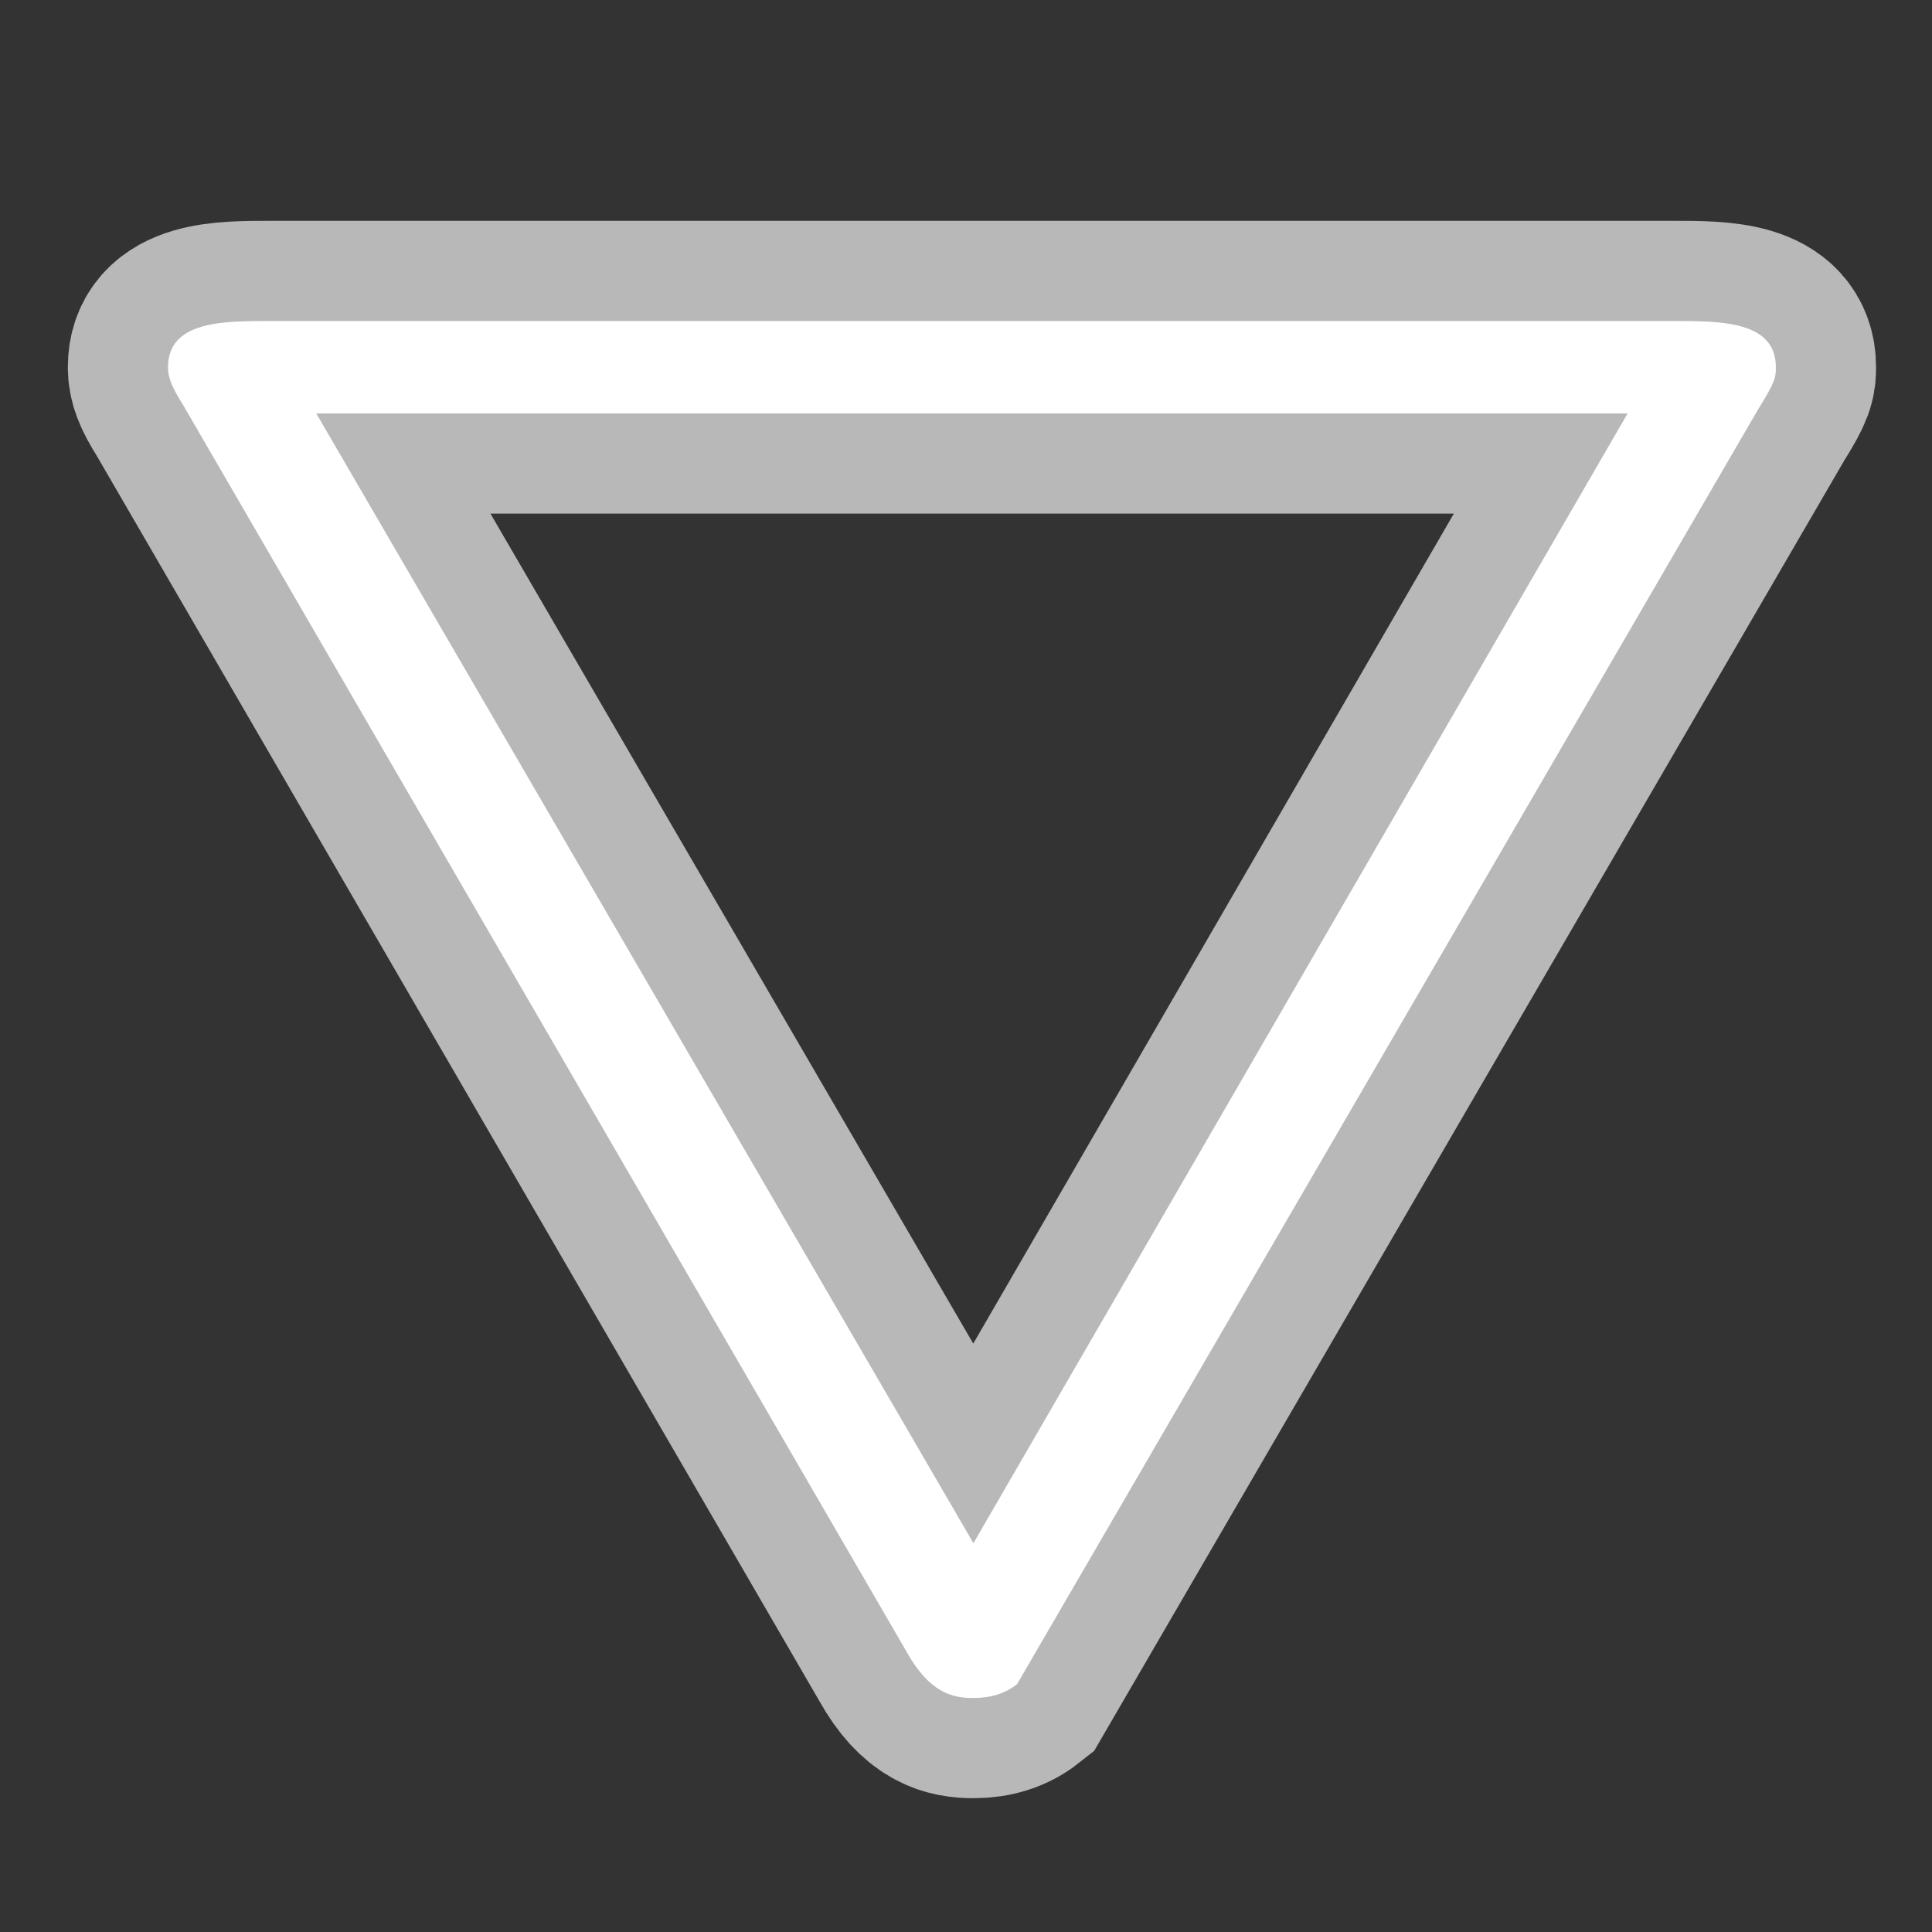 <?xml version="1.0" encoding="UTF-8" standalone="no"?>
<!-- This file was generated by dvisvgm 1.9.2 -->

<svg
   height="20"
   version="1.1"
   viewBox="37 61.39 13.5 13.5"
   width="20"
   id="svg11"
   xmlns="http://www.w3.org/2000/svg"
   xmlns:svg="http://www.w3.org/2000/svg"
   xmlns:rdf="http://www.w3.org/1999/02/22-rdf-syntax-ns#"
   xmlns:cc="http://creativecommons.org/ns#"
   xmlns:dc="http://purl.org/dc/elements/1.1/">
  <rect x="37" y="61.39" width="13.5" height="13.5" fill="#333333" stroke="none"/>
  <defs
     id="defs2" />
  <path
     id="path4"
     d="m 49.287,64.247 c 0.122,-0.194 0.122,-0.226 0.122,-0.291 0,-0.323 -0.386,-0.323 -0.711,-0.323 h -9.813 c -0.325,0 -0.711,0 -0.711,0.323 0,0.065 0.02,0.129 0.102,0.258 l 5.059,8.718 c 0.162,0.291 0.325,0.323 0.467,0.323 0.122,0 0.223,-0.032 0.305,-0.097 z m -10.077,0.032 h 9.163 l -4.571,7.894 z"
     style="opacity:1;fill:#ffffff;fill-opacity:1;stroke:#ffffff;stroke-miterlimit:4;stroke-dasharray:none;stroke-opacity:0.65;stroke-width:1.4" />
</svg>
